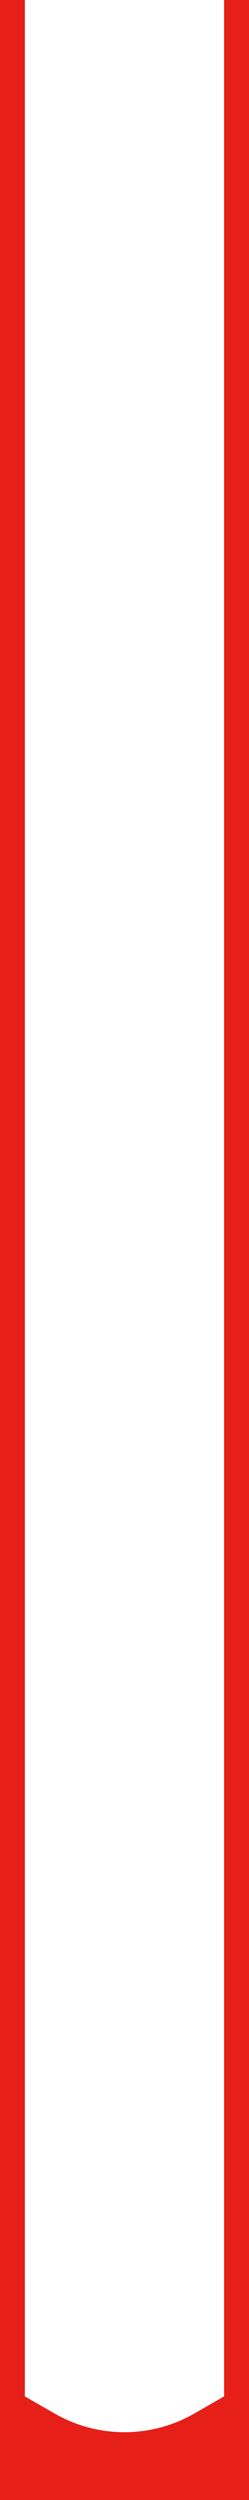 <?xml version="1.0" encoding="UTF-8"?>
<svg id="_レイヤー_2" data-name="レイヤー 2" xmlns="http://www.w3.org/2000/svg" viewBox="0 0 56.69 566.93">
  <defs>
    <style>
      .cls-1 {
        fill: #e71f19;
        stroke-width: 0px;
      }
    </style>
  </defs>
  <g id="_レイヤー_1-2" data-name="レイヤー 1">
    <path class="cls-1" d="M51.02,0v543.43l-6.79,3.89c-9.84,5.64-21.94,5.64-31.78,0l-6.79-3.89V0H0v566.93h56.69V0h-5.67Z"/>
  </g>
</svg>